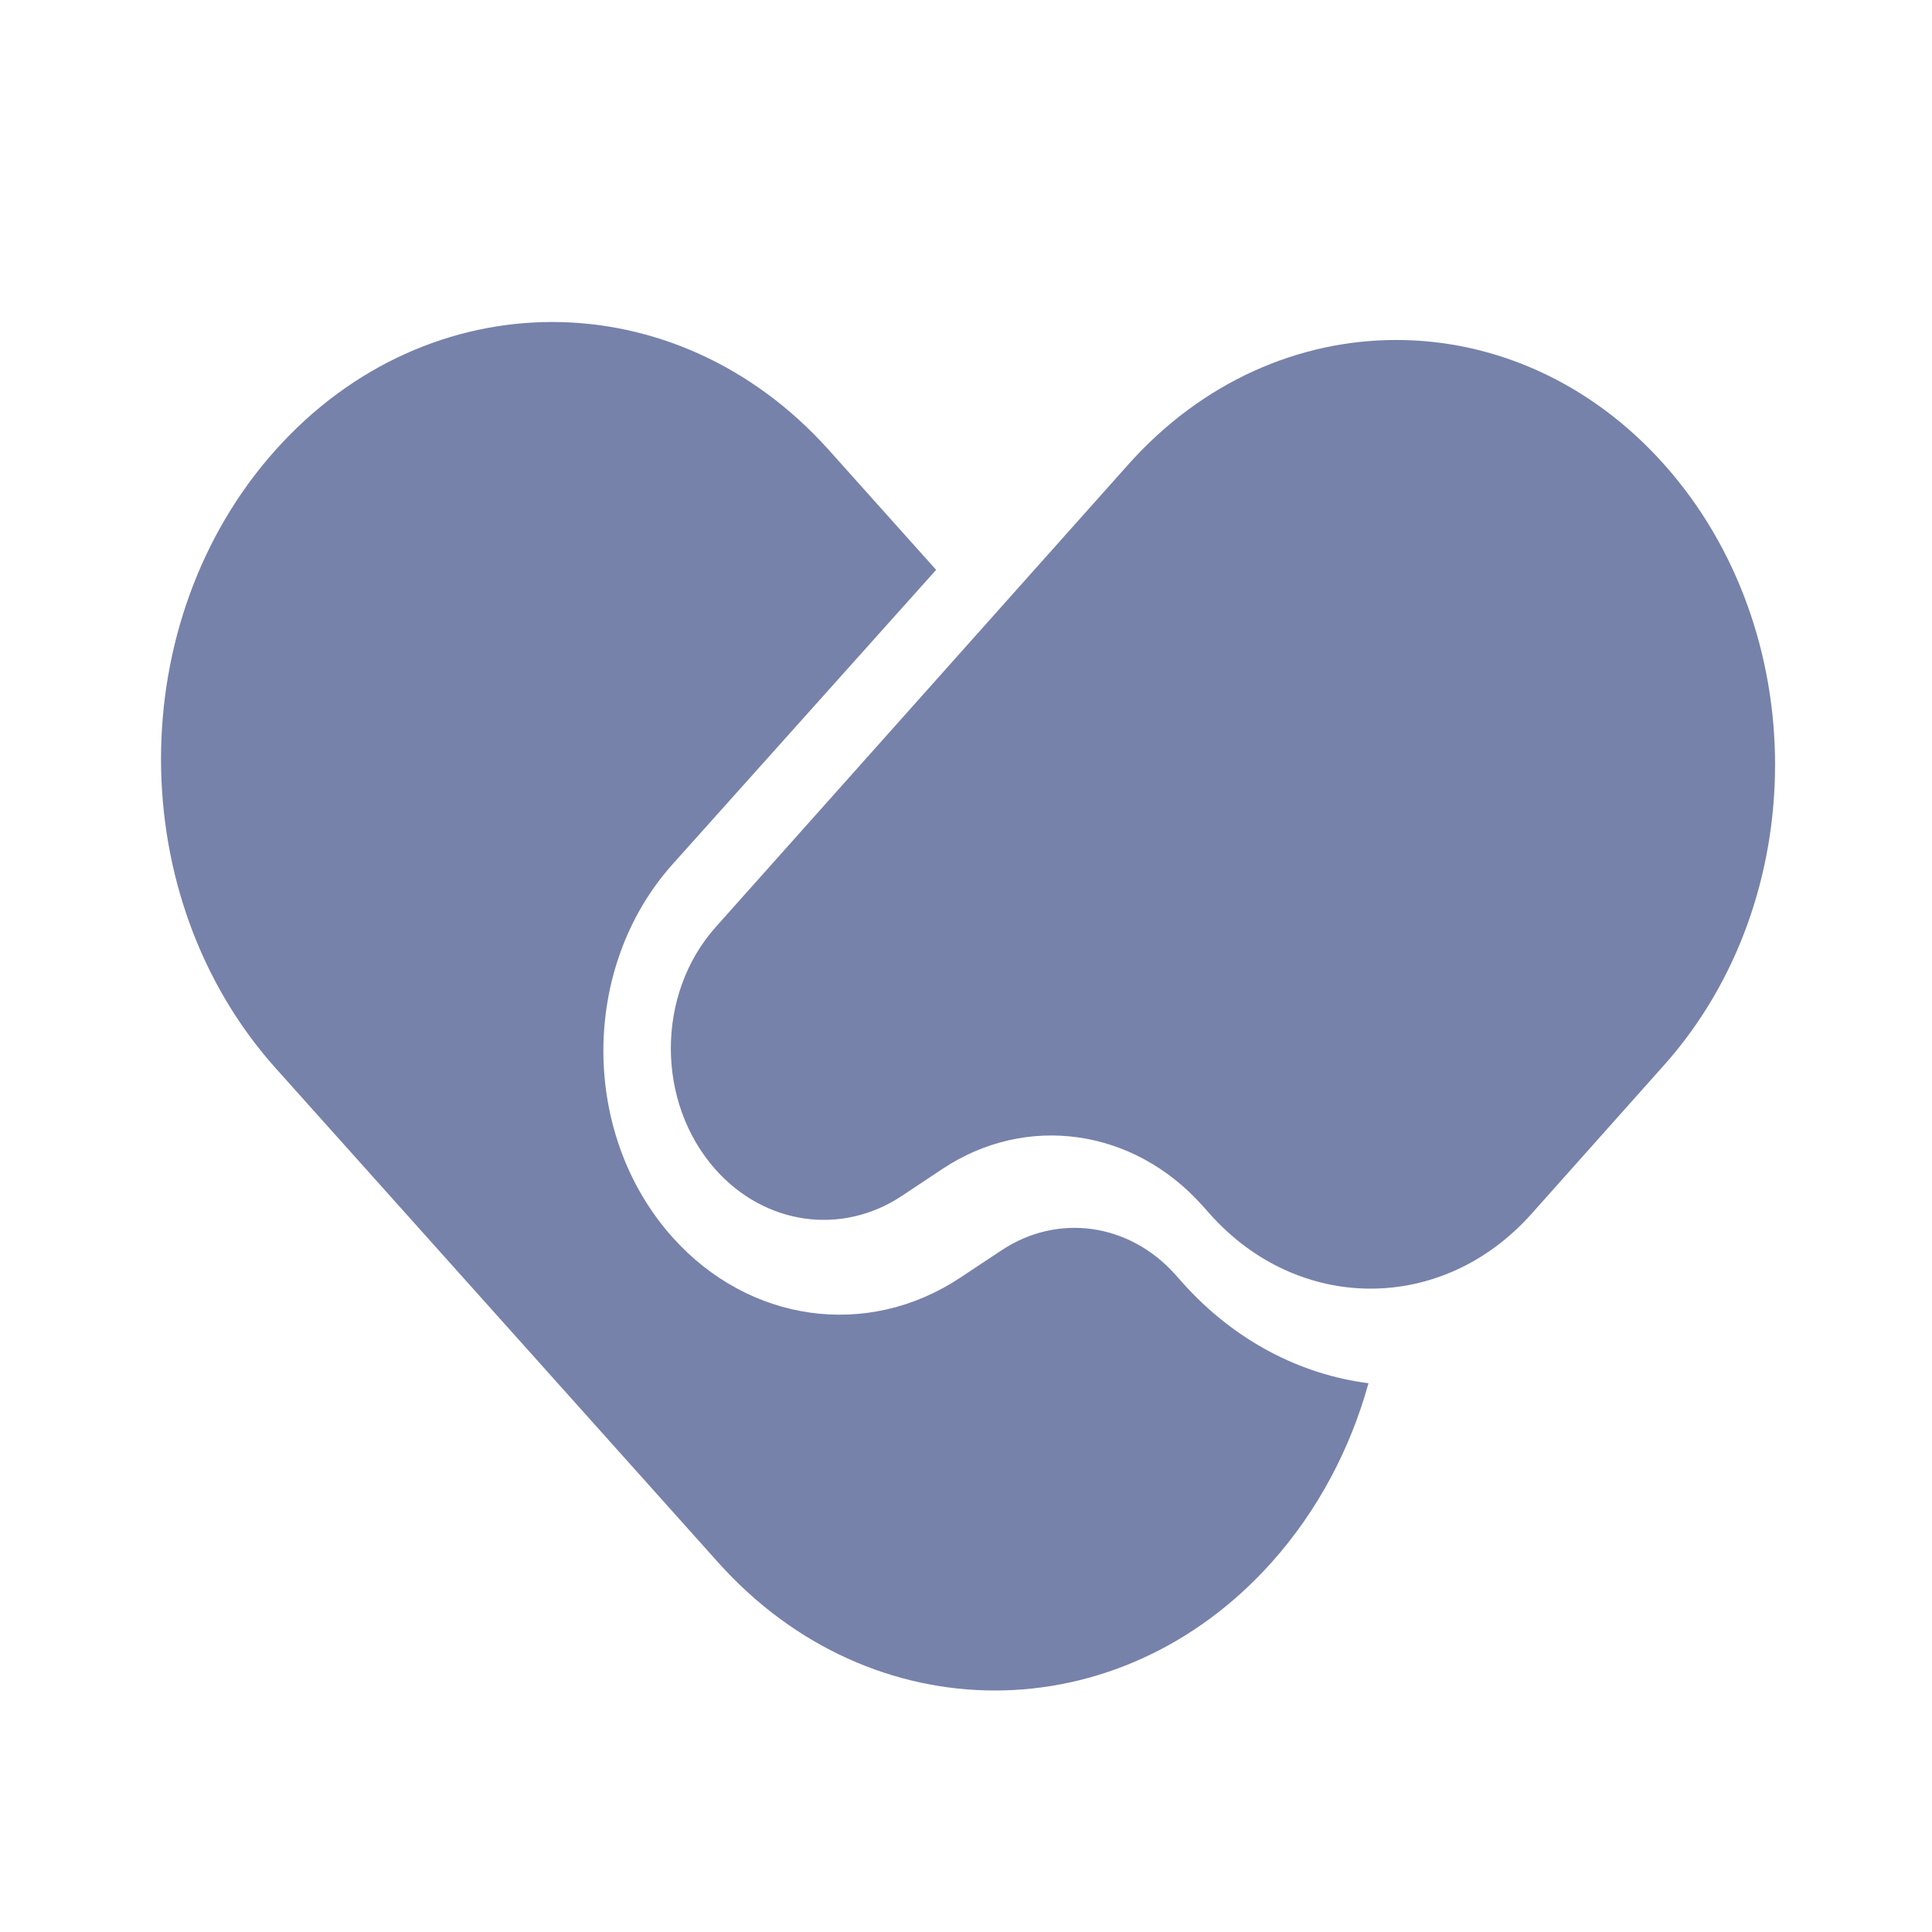 <svg width="24" height="24" viewBox="0 0 24 24" fill="none" xmlns="http://www.w3.org/2000/svg">
<path d="M20.672 13.231C22.51 11.171 22.51 7.829 20.672 5.769C18.834 3.708 15.855 3.708 14.017 5.769L8.89 11.517C8.148 12.349 8.148 13.697 8.89 14.53C9.504 15.218 10.456 15.352 11.203 14.856L11.707 14.521C12.75 13.828 14.08 14.016 14.937 14.977L15.03 15.081C16.132 16.317 17.92 16.317 19.023 15.081L20.672 13.231Z" fill="#7782AA"/>
<path d="M11.629 7.079L8.355 10.736C7.209 12.016 7.209 14.091 8.355 15.371C9.303 16.43 10.772 16.637 11.925 15.874L12.446 15.529C13.141 15.069 14.027 15.193 14.599 15.832L14.694 15.939C15.341 16.66 16.158 17.075 17 17.183C16.774 17.997 16.372 18.765 15.795 19.41C13.897 21.53 10.82 21.53 8.922 19.41L3.423 13.268C1.526 11.148 1.526 7.71 3.423 5.59C5.321 3.47 8.398 3.47 10.296 5.59L11.629 7.079Z" fill="#7782AA"/>
</svg>

